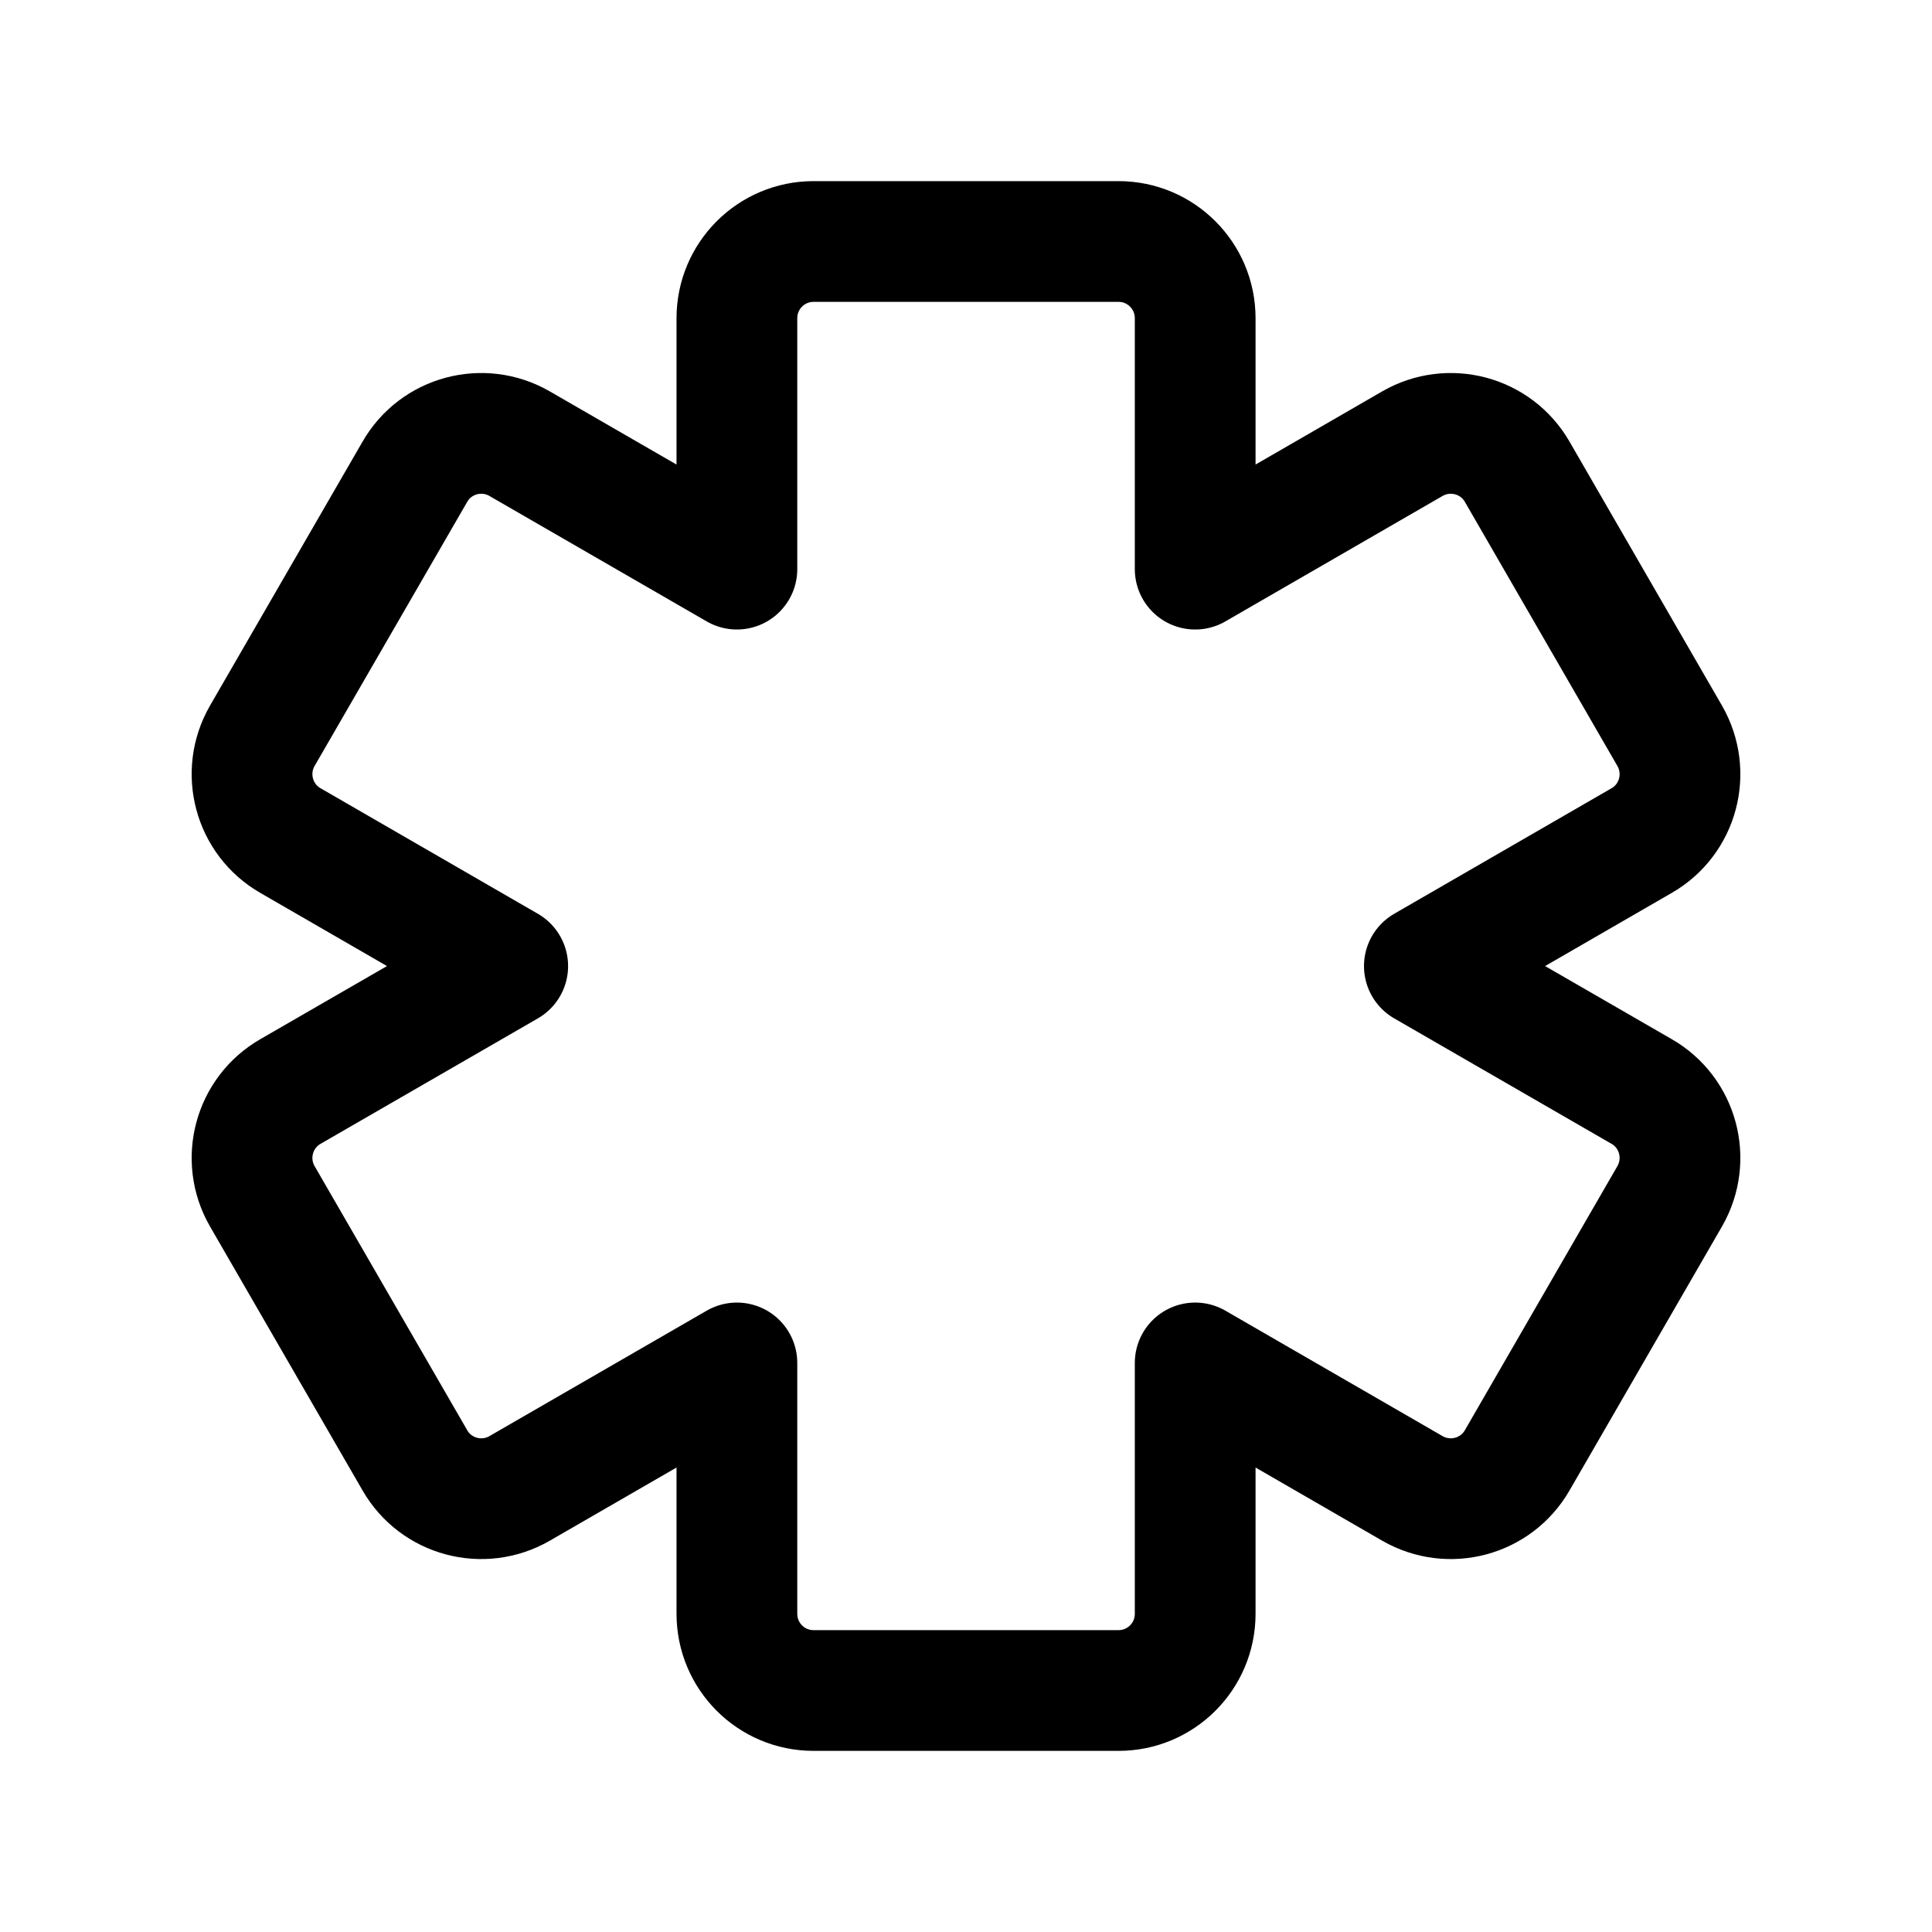 <svg width="24" height="24" viewBox="0 0 24 24" fill="none" xmlns="http://www.w3.org/2000/svg">
<path fill-rule="evenodd" clip-rule="evenodd" d="M20.742 9.141L18.847 5.86C18.584 5.404 18.002 5.249 17.546 5.511L14.847 7.07V3.953C14.847 3.427 14.421 3 13.895 3H10.106C9.58 3 9.154 3.427 9.154 3.953V7.07L6.454 5.511C5.999 5.249 5.416 5.404 5.154 5.86L3.258 9.141C2.996 9.597 3.152 10.18 3.608 10.442L6.307 12.001L3.608 13.559C3.152 13.821 2.996 14.404 3.258 14.86L5.154 18.141C5.416 18.597 5.999 18.752 6.454 18.49L9.154 16.931V20.047C9.154 20.574 9.58 21 10.106 21H13.895C14.421 21 14.847 20.574 14.847 20.047V16.931L17.546 18.49C18.002 18.752 18.584 18.597 18.847 18.141L20.742 14.86C21.004 14.404 20.849 13.821 20.393 13.559L17.694 12.001L20.393 10.442C20.849 10.18 21.004 9.597 20.742 9.141Z" stroke="black" stroke-width="1.5" stroke-linecap="round" stroke-linejoin="round"/>
</svg>